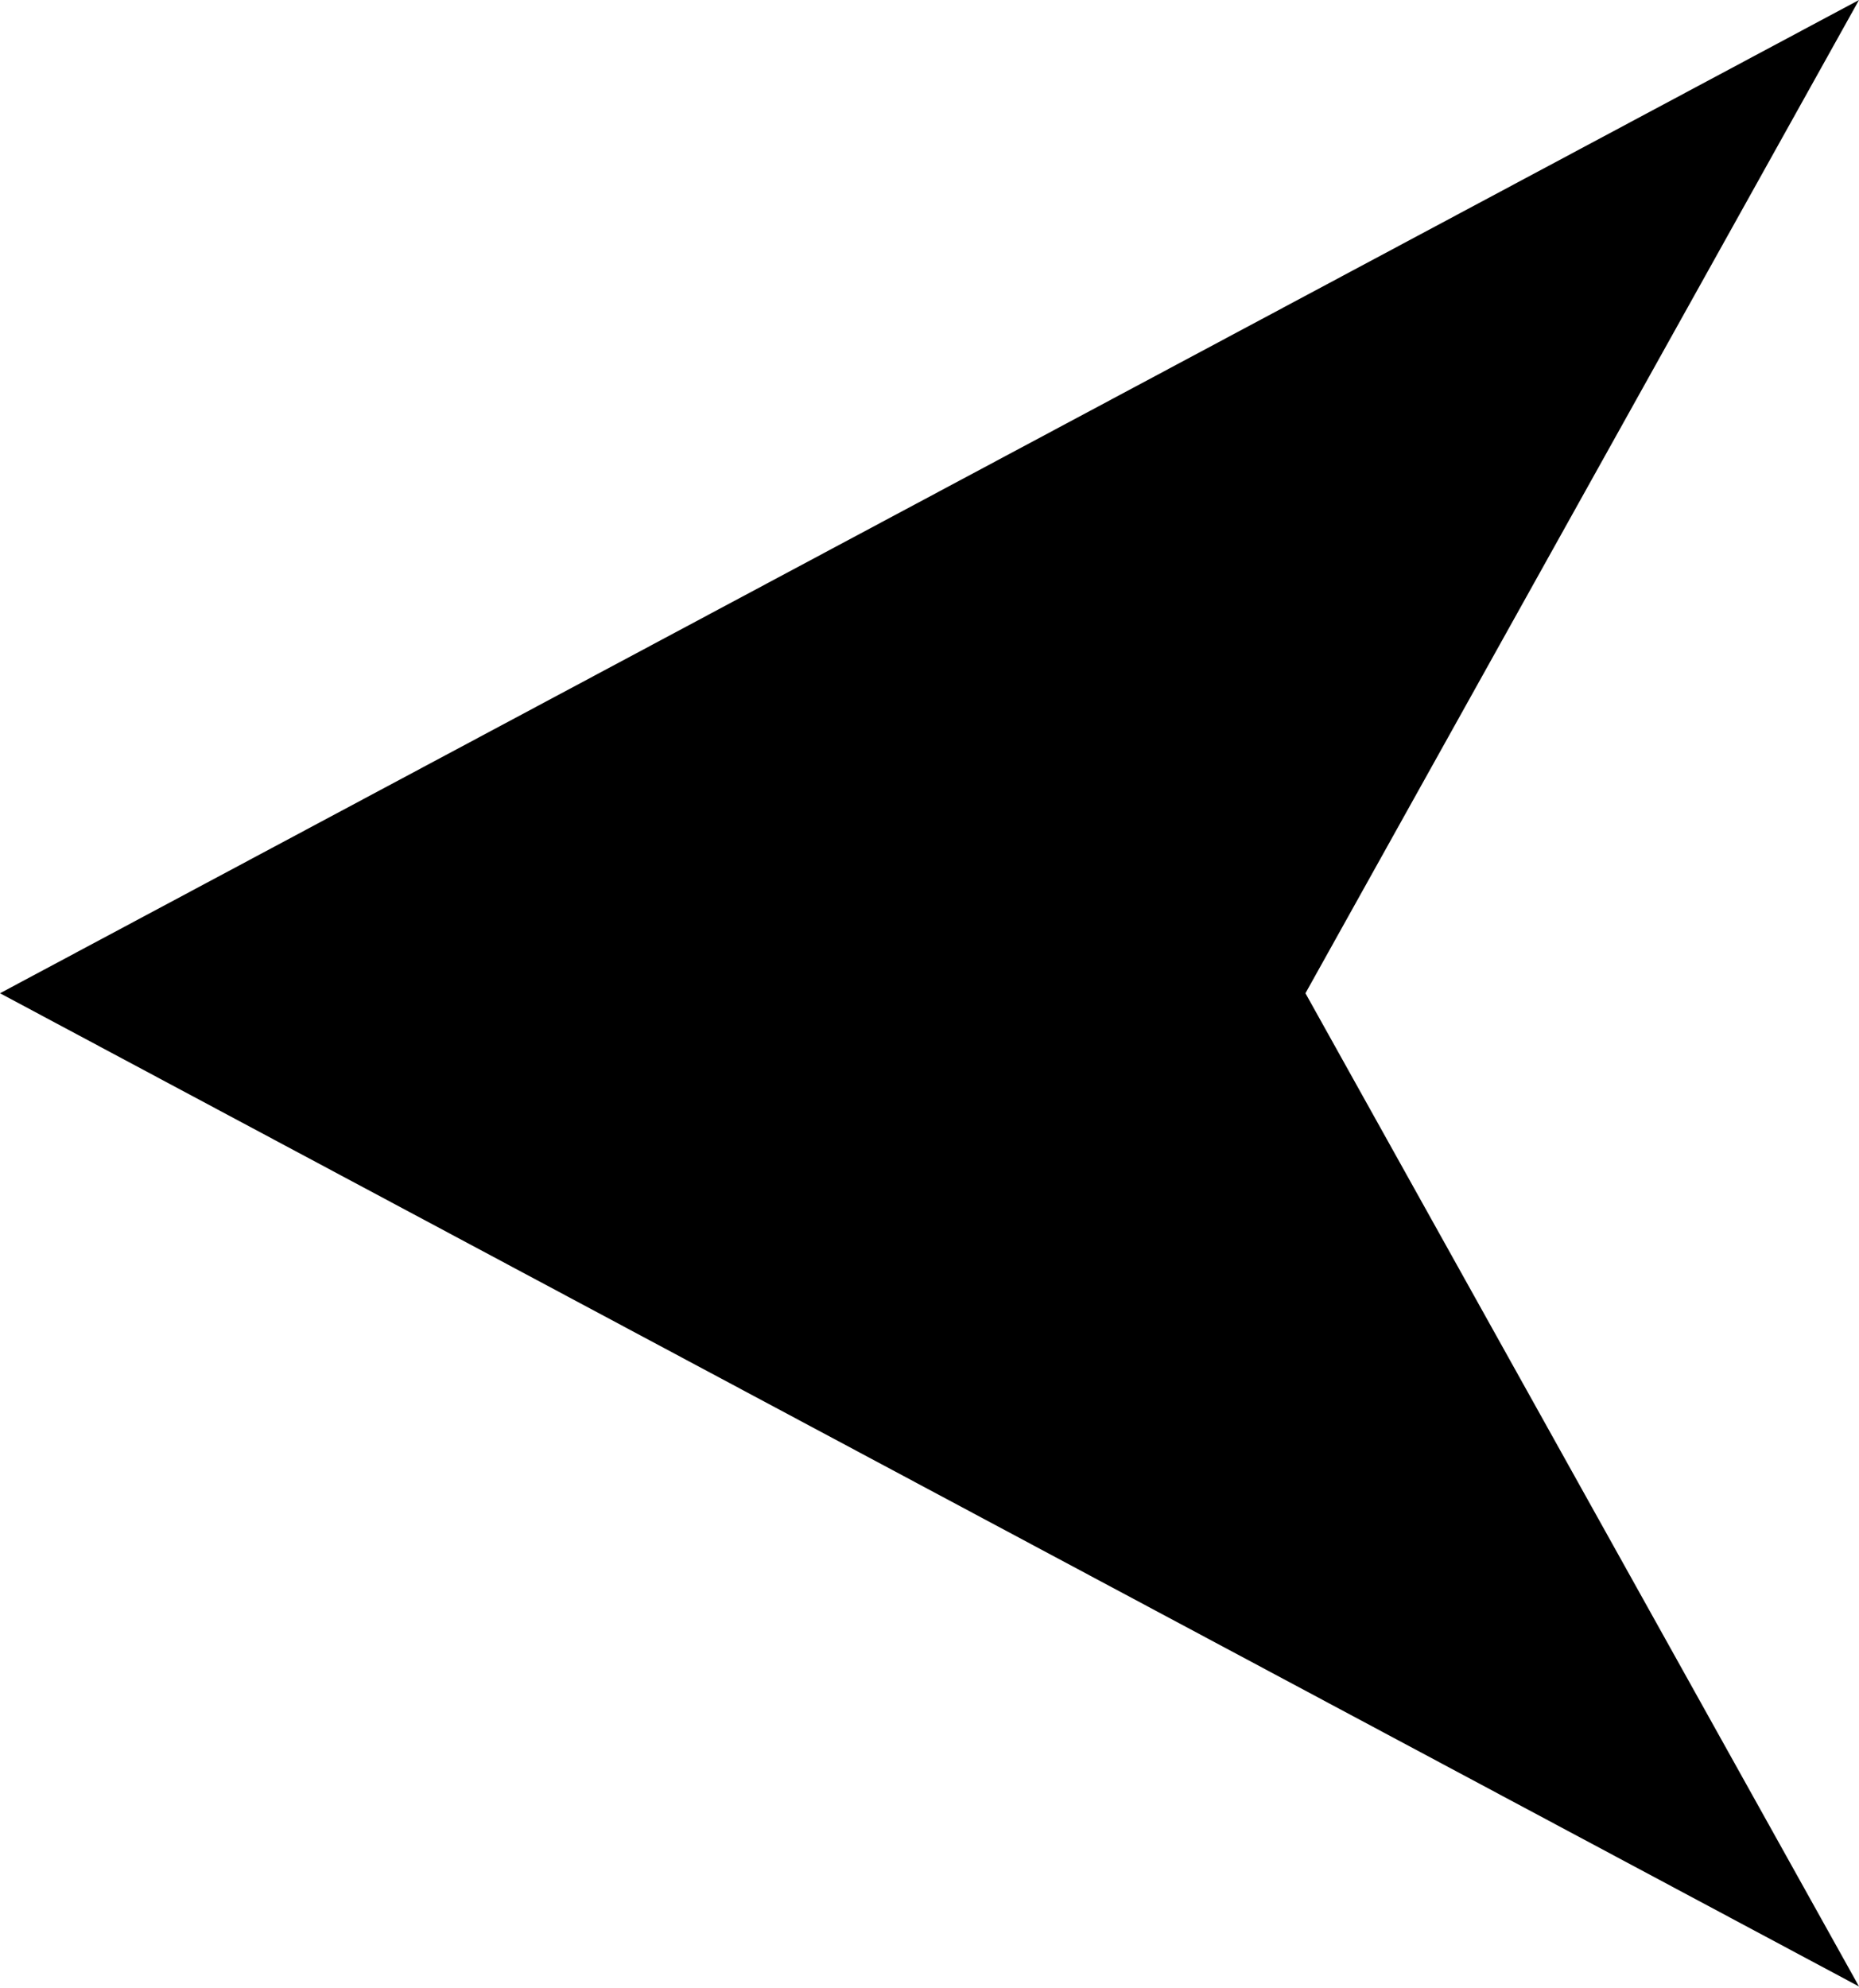 <svg width="476" height="509" viewBox="0 0 476 509" fill="none" xmlns="http://www.w3.org/2000/svg">
<path d="M476 508.549L0 254.277L476 -2.65572e-05L334.263 254.277L476 508.549Z" fill="black"/>
</svg>
